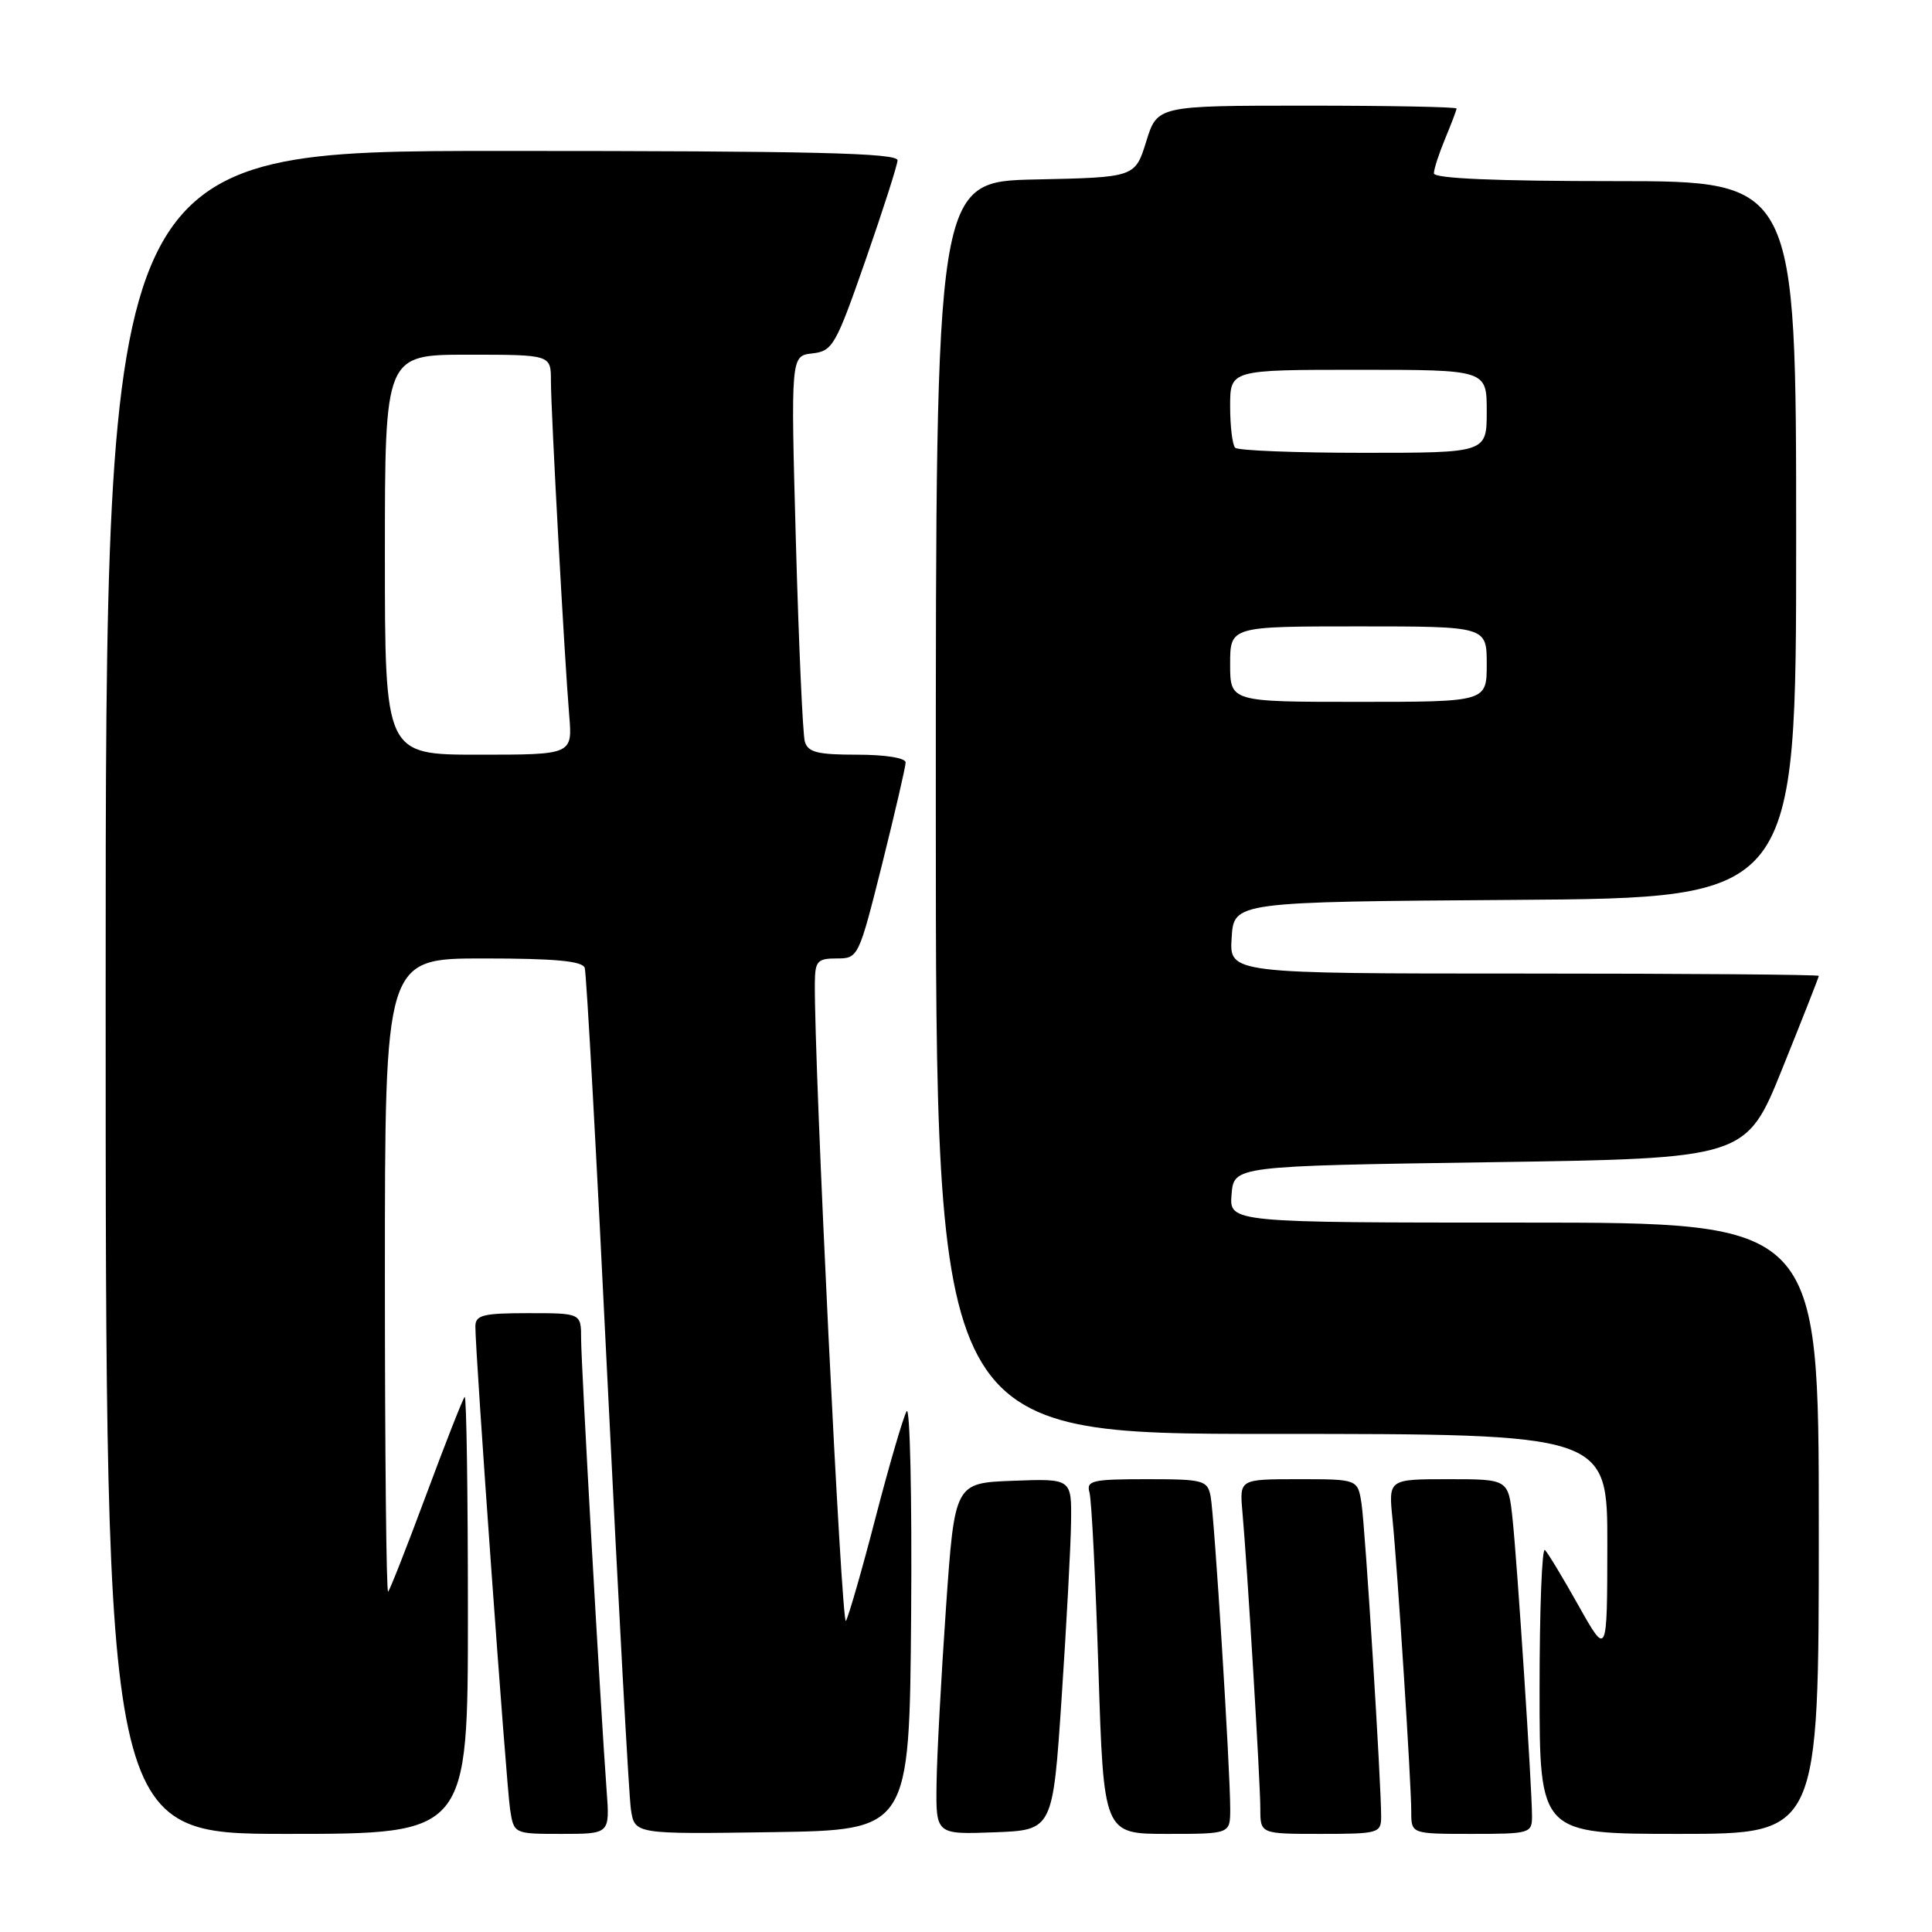 <?xml version="1.0" encoding="UTF-8" standalone="no"?>
<!DOCTYPE svg PUBLIC "-//W3C//DTD SVG 1.1//EN" "http://www.w3.org/Graphics/SVG/1.1/DTD/svg11.dtd" >
<svg xmlns="http://www.w3.org/2000/svg" xmlns:xlink="http://www.w3.org/1999/xlink" version="1.1" viewBox="0 0 256 256">
 <g >
 <path fill="currentColor"
d=" M 62.00 213.83 C 62.00 197.79 61.81 184.86 61.57 185.10 C 61.33 185.33 59.05 191.14 56.50 198.00 C 53.95 204.86 51.67 210.67 51.43 210.90 C 51.19 211.14 51.00 192.36 51.00 169.17 C 51.00 127.00 51.00 127.00 64.03 127.00 C 73.57 127.00 77.18 127.34 77.48 128.25 C 77.71 128.94 79.07 153.57 80.50 183.00 C 81.94 212.43 83.33 237.97 83.60 239.77 C 84.10 243.04 84.10 243.04 102.30 242.77 C 120.50 242.50 120.50 242.50 120.73 214.00 C 120.85 198.32 120.58 186.18 120.13 187.00 C 119.67 187.82 117.83 194.12 116.04 201.00 C 114.26 207.88 112.48 214.07 112.09 214.78 C 111.52 215.82 107.87 141.11 107.97 130.25 C 108.00 127.34 108.30 127.00 110.88 127.00 C 113.72 127.00 113.78 126.88 116.88 114.53 C 118.59 107.67 120.00 101.59 120.00 101.03 C 120.00 100.43 117.30 100.00 113.57 100.00 C 108.30 100.00 107.05 99.68 106.64 98.25 C 106.37 97.29 105.84 85.40 105.46 71.83 C 104.78 47.15 104.78 47.15 107.64 46.83 C 110.33 46.52 110.74 45.80 114.68 34.50 C 116.98 27.90 118.89 21.94 118.93 21.25 C 118.99 20.27 107.87 20.00 66.50 20.00 C 14.00 20.00 14.00 20.00 14.00 131.50 C 14.00 243.00 14.00 243.00 38.00 243.00 C 62.00 243.00 62.00 243.00 62.00 213.83 Z  M 80.38 237.25 C 79.59 226.61 77.00 180.81 77.00 177.39 C 77.00 174.00 77.00 174.00 70.00 174.00 C 64.01 174.00 63.00 174.25 62.99 175.75 C 62.96 179.10 67.09 236.52 67.59 239.75 C 68.09 243.00 68.09 243.00 74.45 243.00 C 80.81 243.00 80.81 243.00 80.38 237.25 Z  M 140.67 225.00 C 141.31 215.38 141.88 204.89 141.92 201.71 C 142.00 195.92 142.00 195.92 134.25 196.21 C 126.50 196.50 126.50 196.50 125.35 213.00 C 124.72 222.07 124.15 232.56 124.10 236.29 C 124.00 243.08 124.00 243.08 131.75 242.79 C 139.50 242.50 139.50 242.50 140.67 225.00 Z  M 163.01 239.75 C 163.02 234.52 160.90 200.71 160.41 198.25 C 159.99 196.14 159.46 196.00 151.91 196.00 C 144.72 196.00 143.92 196.19 144.36 197.75 C 144.64 198.71 145.17 209.29 145.55 221.25 C 146.24 243.00 146.24 243.00 154.62 243.00 C 163.00 243.00 163.00 243.00 163.01 239.75 Z  M 183.01 240.75 C 183.02 236.34 180.90 202.44 180.41 199.25 C 179.91 196.00 179.91 196.00 172.08 196.00 C 164.25 196.00 164.25 196.00 164.62 200.25 C 165.28 207.64 167.00 236.17 167.00 239.66 C 167.00 243.00 167.00 243.00 175.00 243.00 C 182.63 243.00 183.00 242.90 183.01 240.75 Z  M 203.00 240.66 C 203.00 236.95 201.04 207.06 200.42 201.25 C 199.86 196.00 199.86 196.00 191.92 196.00 C 183.98 196.00 183.98 196.00 184.51 201.25 C 185.19 208.07 187.00 236.30 187.00 240.08 C 187.00 243.00 187.00 243.00 195.00 243.00 C 202.73 243.00 203.00 242.92 203.00 240.66 Z  M 241.00 202.50 C 241.00 162.00 241.00 162.00 201.94 162.00 C 162.88 162.00 162.88 162.00 163.19 158.25 C 163.50 154.50 163.50 154.50 197.43 154.00 C 231.37 153.50 231.37 153.50 236.18 141.56 C 238.83 134.99 241.00 129.48 241.00 129.31 C 241.00 129.14 223.43 129.00 201.95 129.00 C 162.89 129.00 162.89 129.00 163.20 124.25 C 163.50 119.50 163.50 119.50 200.75 119.24 C 238.00 118.98 238.00 118.98 238.00 71.49 C 238.00 24.00 238.00 24.00 214.00 24.00 C 198.17 24.00 190.00 23.65 190.00 22.97 C 190.00 22.40 190.68 20.32 191.50 18.35 C 192.32 16.37 193.00 14.59 193.00 14.38 C 193.00 14.17 184.08 14.00 173.18 14.00 C 153.35 14.00 153.35 14.00 151.88 18.75 C 150.40 23.50 150.40 23.50 137.20 23.78 C 124.00 24.06 124.00 24.06 124.00 107.03 C 124.00 190.00 124.00 190.00 168.50 190.00 C 213.00 190.00 213.00 190.00 212.98 204.75 C 212.96 219.50 212.96 219.50 209.19 212.80 C 207.12 209.11 205.11 205.77 204.71 205.38 C 204.32 204.99 204.00 213.29 204.00 223.83 C 204.00 243.00 204.00 243.00 222.50 243.00 C 241.00 243.00 241.00 243.00 241.00 202.50 Z  M 51.00 73.50 C 51.00 47.00 51.00 47.00 62.00 47.00 C 73.00 47.00 73.00 47.00 73.00 50.47 C 73.00 54.49 74.78 87.01 75.42 94.75 C 75.86 100.00 75.86 100.00 63.43 100.00 C 51.00 100.00 51.00 100.00 51.00 73.50 Z  M 163.00 88.00 C 163.00 83.00 163.00 83.00 180.00 83.00 C 197.00 83.00 197.00 83.00 197.00 88.00 C 197.00 93.00 197.00 93.00 180.00 93.00 C 163.00 93.00 163.00 93.00 163.00 88.00 Z  M 163.67 59.33 C 163.30 58.97 163.00 56.49 163.00 53.83 C 163.00 49.00 163.00 49.00 180.00 49.00 C 197.00 49.00 197.00 49.00 197.00 54.50 C 197.00 60.00 197.00 60.00 180.67 60.00 C 171.68 60.00 164.03 59.70 163.67 59.33 Z "/>
</g>
</svg>